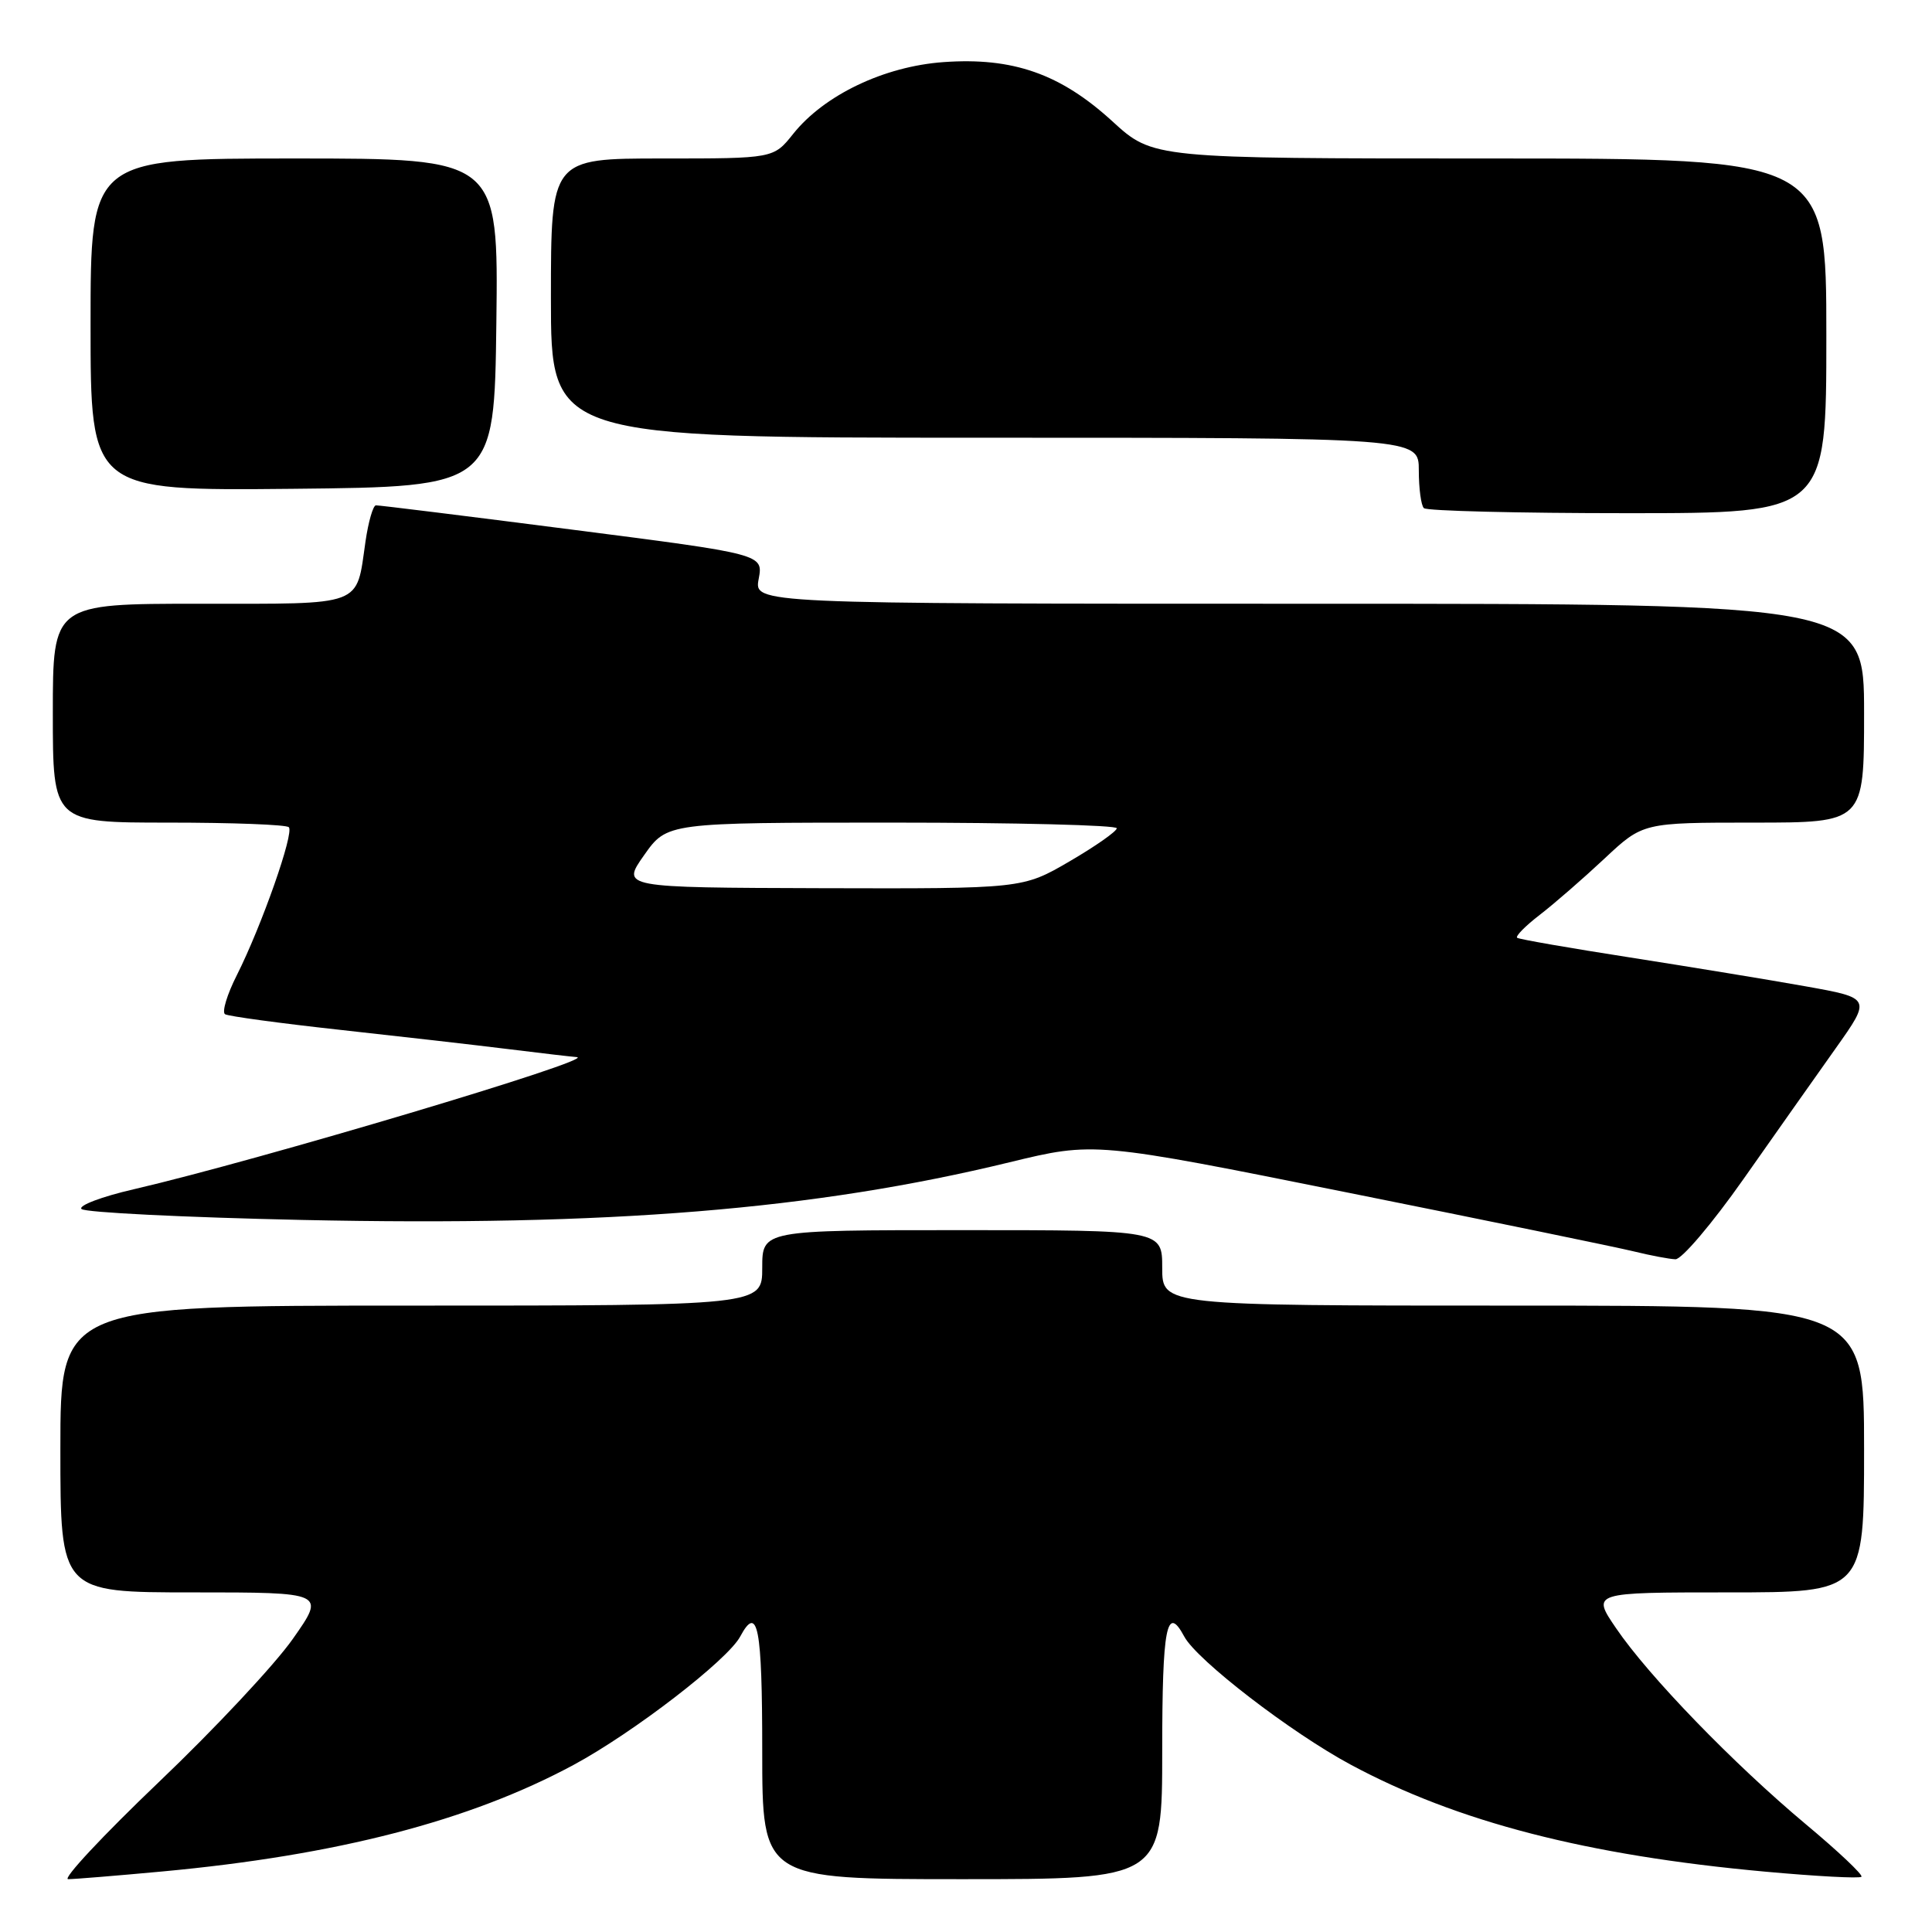 <?xml version="1.0" encoding="UTF-8" standalone="no"?>
<!DOCTYPE svg PUBLIC "-//W3C//DTD SVG 1.1//EN" "http://www.w3.org/Graphics/SVG/1.1/DTD/svg11.dtd" >
<svg xmlns="http://www.w3.org/2000/svg" xmlns:xlink="http://www.w3.org/1999/xlink" version="1.1" viewBox="0 0 256 256">
 <g >
 <path fill="currentColor"
d=" M 21.50 247.98 C 44.67 245.83 62.22 241.28 76.00 233.86 C 83.92 229.59 96.41 219.97 98.08 216.85 C 100.41 212.50 101.00 215.56 101.00 232.00 C 101.00 249.00 101.00 249.00 127.50 249.00 C 154.00 249.00 154.00 249.00 154.00 232.00 C 154.00 215.56 154.59 212.50 156.92 216.85 C 158.59 219.98 171.09 229.60 179.00 233.84 C 193.09 241.41 210.27 245.85 233.86 248.00 C 240.65 248.62 246.41 248.93 246.65 248.68 C 246.89 248.44 243.58 245.31 239.29 241.73 C 229.70 233.71 218.45 222.09 214.14 215.75 C 210.90 211.00 210.90 211.00 228.95 211.00 C 247.00 211.00 247.00 211.00 247.00 192.00 C 247.00 173.00 247.00 173.00 200.50 173.00 C 154.00 173.00 154.00 173.00 154.00 168.00 C 154.00 163.00 154.00 163.00 127.50 163.00 C 101.00 163.00 101.00 163.00 101.00 168.00 C 101.00 173.00 101.00 173.00 54.50 173.00 C 8.00 173.00 8.00 173.00 8.00 192.00 C 8.00 211.00 8.00 211.00 25.56 211.00 C 43.13 211.00 43.13 211.00 38.81 217.15 C 36.44 220.54 28.44 229.09 21.03 236.15 C 13.63 243.22 8.23 249.00 9.03 249.00 C 9.84 249.00 15.45 248.54 21.50 247.98 Z  M 231.00 156.26 C 235.12 150.39 240.63 142.59 243.23 138.92 C 247.96 132.25 247.96 132.25 239.23 130.69 C 234.43 129.83 223.97 128.12 216.00 126.87 C 208.03 125.63 201.29 124.46 201.03 124.26 C 200.77 124.06 202.12 122.69 204.03 121.22 C 205.94 119.75 209.79 116.40 212.60 113.77 C 217.69 109.00 217.69 109.00 232.35 109.00 C 247.00 109.00 247.00 109.00 247.00 94.50 C 247.00 80.00 247.00 80.00 173.45 80.00 C 99.91 80.00 99.91 80.00 100.53 76.71 C 101.14 73.43 101.14 73.43 75.82 70.18 C 61.89 68.39 50.19 66.94 49.81 66.96 C 49.43 66.98 48.81 69.14 48.43 71.75 C 47.17 80.47 48.42 80.00 26.46 80.00 C 7.00 80.00 7.00 80.00 7.00 94.50 C 7.00 109.00 7.00 109.00 22.33 109.00 C 30.77 109.00 37.94 109.27 38.27 109.61 C 39.01 110.34 34.67 122.68 31.39 129.20 C 30.08 131.78 29.38 134.12 29.82 134.39 C 30.26 134.66 37.12 135.59 45.06 136.46 C 53.00 137.33 63.06 138.48 67.41 139.02 C 71.76 139.56 75.81 140.03 76.41 140.07 C 79.44 140.27 34.14 153.78 17.74 157.58 C 13.47 158.56 10.35 159.75 10.80 160.20 C 11.26 160.66 24.43 161.31 40.07 161.65 C 80.61 162.52 107.93 160.29 133.76 154.01 C 145.01 151.28 145.01 151.28 178.76 158.06 C 197.31 161.78 214.30 165.28 216.50 165.82 C 218.70 166.36 221.18 166.83 222.00 166.86 C 222.82 166.90 226.88 162.12 231.00 156.26 Z  M 242.00 44.50 C 242.00 21.00 242.00 21.00 197.39 21.00 C 152.78 21.00 152.78 21.00 147.40 16.08 C 140.51 9.78 134.21 7.57 125.02 8.23 C 117.16 8.79 109.21 12.59 105.10 17.74 C 102.50 21.00 102.50 21.00 87.75 21.00 C 73.00 21.00 73.00 21.00 73.00 39.50 C 73.00 58.00 73.00 58.00 130.50 58.00 C 188.00 58.00 188.00 58.00 188.00 62.33 C 188.00 64.72 188.30 66.97 188.67 67.33 C 189.03 67.70 201.18 68.00 215.67 68.00 C 242.00 68.00 242.00 68.00 242.00 44.50 Z  M 65.77 42.75 C 66.04 21.00 66.04 21.00 39.02 21.00 C 12.00 21.00 12.00 21.00 12.00 43.02 C 12.00 65.03 12.00 65.03 38.75 64.77 C 65.50 64.50 65.50 64.50 65.77 42.75 Z  M 85.35 113.31 C 88.39 109.00 88.39 109.00 118.19 109.00 C 134.59 109.00 147.99 109.34 147.98 109.75 C 147.97 110.16 145.16 112.13 141.73 114.13 C 135.50 117.76 135.50 117.76 108.91 117.69 C 82.32 117.61 82.32 117.61 85.35 113.31 Z "/>
</g>
</svg>